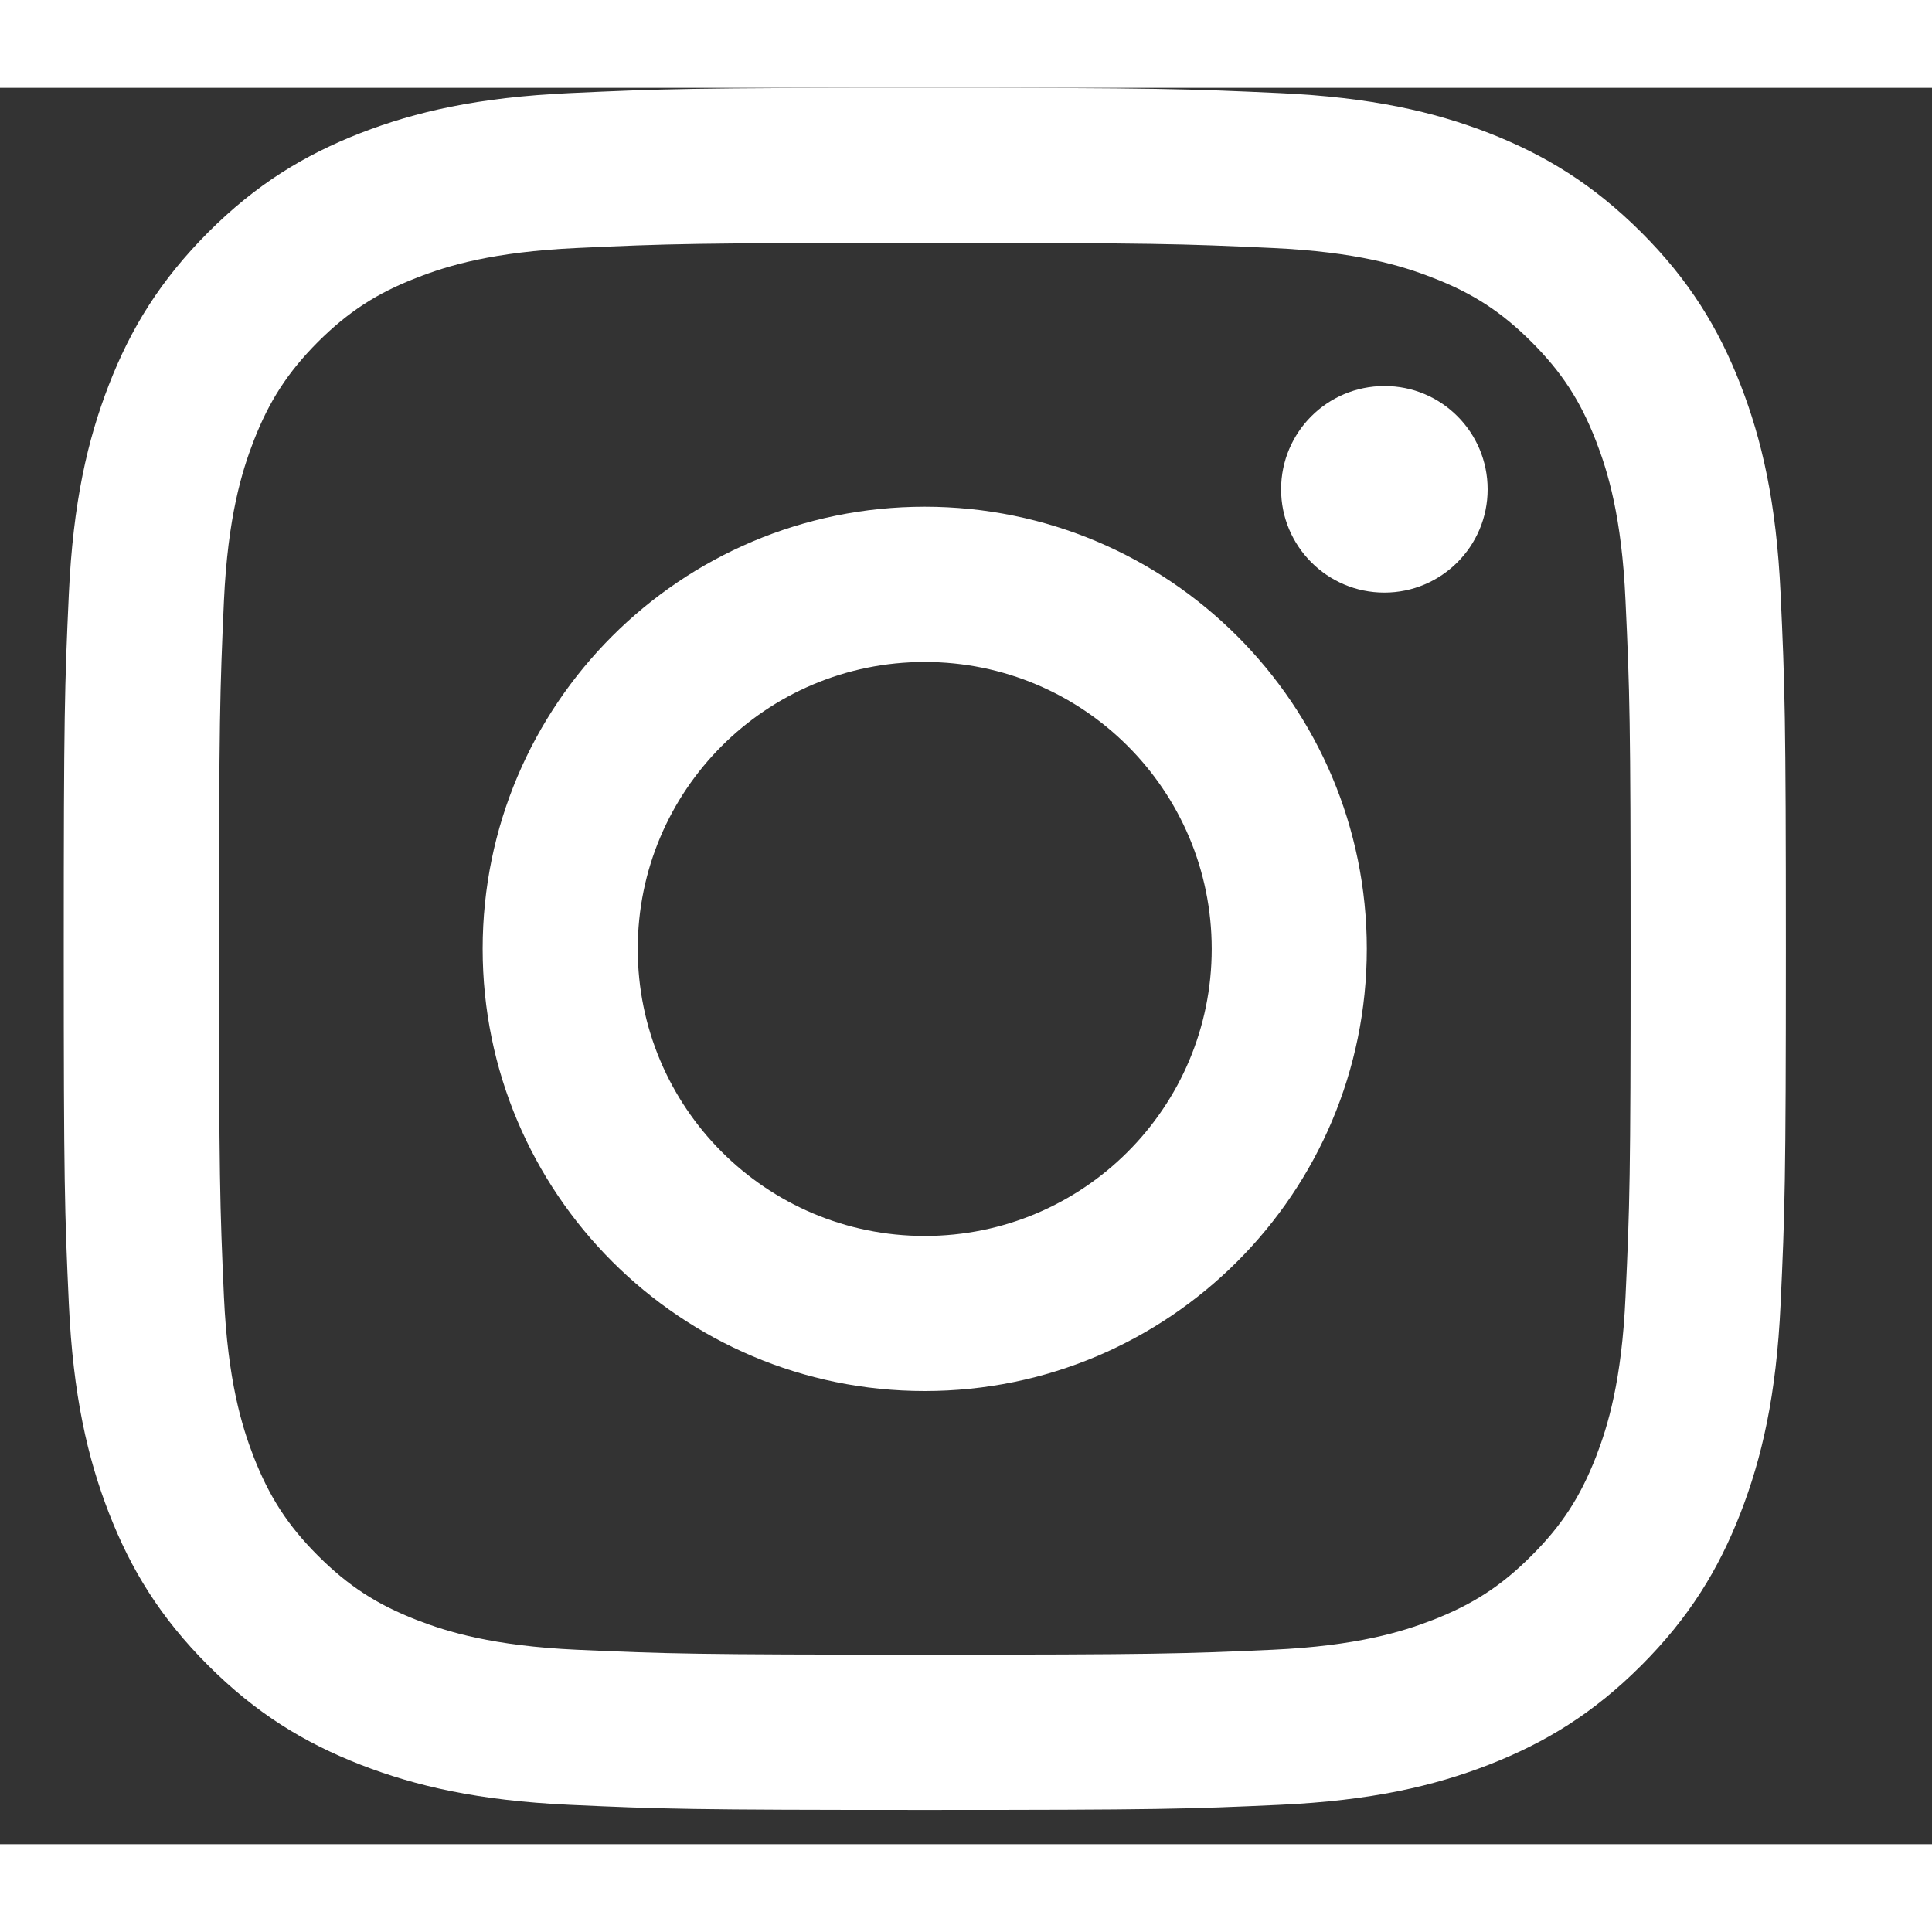 <svg width="18" height="18" viewBox="0 0 11 10" fill="none" xmlns="http://www.w3.org/2000/svg">
<rect x="0" y="0" width="11" height="10" fill="#333333" stroke="none"/>
<path d="M5.265 0.883C6.574 0.883 6.729 0.888 7.246 0.912C7.724 0.934 7.983 1.013 8.156 1.081C8.385 1.169 8.549 1.276 8.72 1.447C8.892 1.619 8.998 1.782 9.087 2.011C9.154 2.184 9.234 2.443 9.255 2.921C9.279 3.438 9.284 3.593 9.284 4.902C9.284 6.211 9.279 6.366 9.255 6.883C9.234 7.361 9.154 7.621 9.087 7.794C8.998 8.022 8.892 8.186 8.72 8.357C8.549 8.529 8.385 8.635 8.156 8.724C7.983 8.791 7.724 8.871 7.246 8.893C6.729 8.916 6.574 8.921 5.265 8.921C3.956 8.921 3.801 8.916 3.284 8.893C2.806 8.871 2.547 8.791 2.374 8.724C2.145 8.635 1.982 8.529 1.81 8.357C1.639 8.186 1.533 8.022 1.444 7.794C1.377 7.621 1.297 7.361 1.275 6.883C1.252 6.366 1.247 6.211 1.247 4.902C1.247 3.593 1.252 3.438 1.275 2.921C1.297 2.444 1.377 2.184 1.444 2.011C1.533 1.782 1.639 1.619 1.81 1.447C1.982 1.276 2.145 1.169 2.374 1.081C2.547 1.013 2.806 0.934 3.284 0.912C3.801 0.888 3.956 0.883 5.265 0.883ZM5.265 0C3.933 0 3.767 0.006 3.244 0.03C2.722 0.054 2.366 0.136 2.054 0.257C1.731 0.383 1.458 0.55 1.185 0.823C0.913 1.096 0.745 1.369 0.62 1.691C0.499 2.003 0.416 2.359 0.392 2.881C0.368 3.404 0.363 3.571 0.363 4.903C0.363 6.234 0.368 6.401 0.392 6.924C0.416 7.446 0.499 7.802 0.62 8.114C0.745 8.436 0.913 8.71 1.185 8.982C1.458 9.255 1.731 9.422 2.054 9.548C2.366 9.669 2.722 9.752 3.244 9.776C3.767 9.8 3.933 9.805 5.265 9.805C6.596 9.805 6.763 9.8 7.286 9.776C7.808 9.752 8.164 9.669 8.476 9.548C8.799 9.422 9.072 9.255 9.345 8.982C9.617 8.71 9.785 8.436 9.91 8.114C10.031 7.802 10.114 7.446 10.138 6.924C10.162 6.401 10.168 6.234 10.168 4.903C10.168 3.571 10.162 3.404 10.138 2.881C10.114 2.359 10.031 2.003 9.91 1.691C9.785 1.369 9.618 1.096 9.345 0.823C9.072 0.551 8.799 0.383 8.476 0.257C8.164 0.136 7.808 0.054 7.286 0.03C6.763 0.006 6.596 0 5.265 0Z" fill="white"/>
<path d="M5.265 2.385C3.875 2.385 2.748 3.512 2.748 4.902C2.748 6.292 3.875 7.42 5.265 7.42C6.655 7.42 7.782 6.292 7.782 4.902C7.782 3.512 6.655 2.385 5.265 2.385ZM5.265 6.537C4.362 6.537 3.631 5.805 3.631 4.903C3.631 4 4.362 3.269 5.265 3.269C6.168 3.269 6.899 4 6.899 4.903C6.899 5.805 6.168 6.537 5.265 6.537Z" fill="white"/>
<path d="M8.47 2.286C8.47 2.61 8.207 2.874 7.882 2.874C7.557 2.874 7.294 2.61 7.294 2.286C7.294 1.961 7.557 1.698 7.882 1.698C8.207 1.697 8.47 1.961 8.47 2.286Z" fill="white"/>
</svg>
